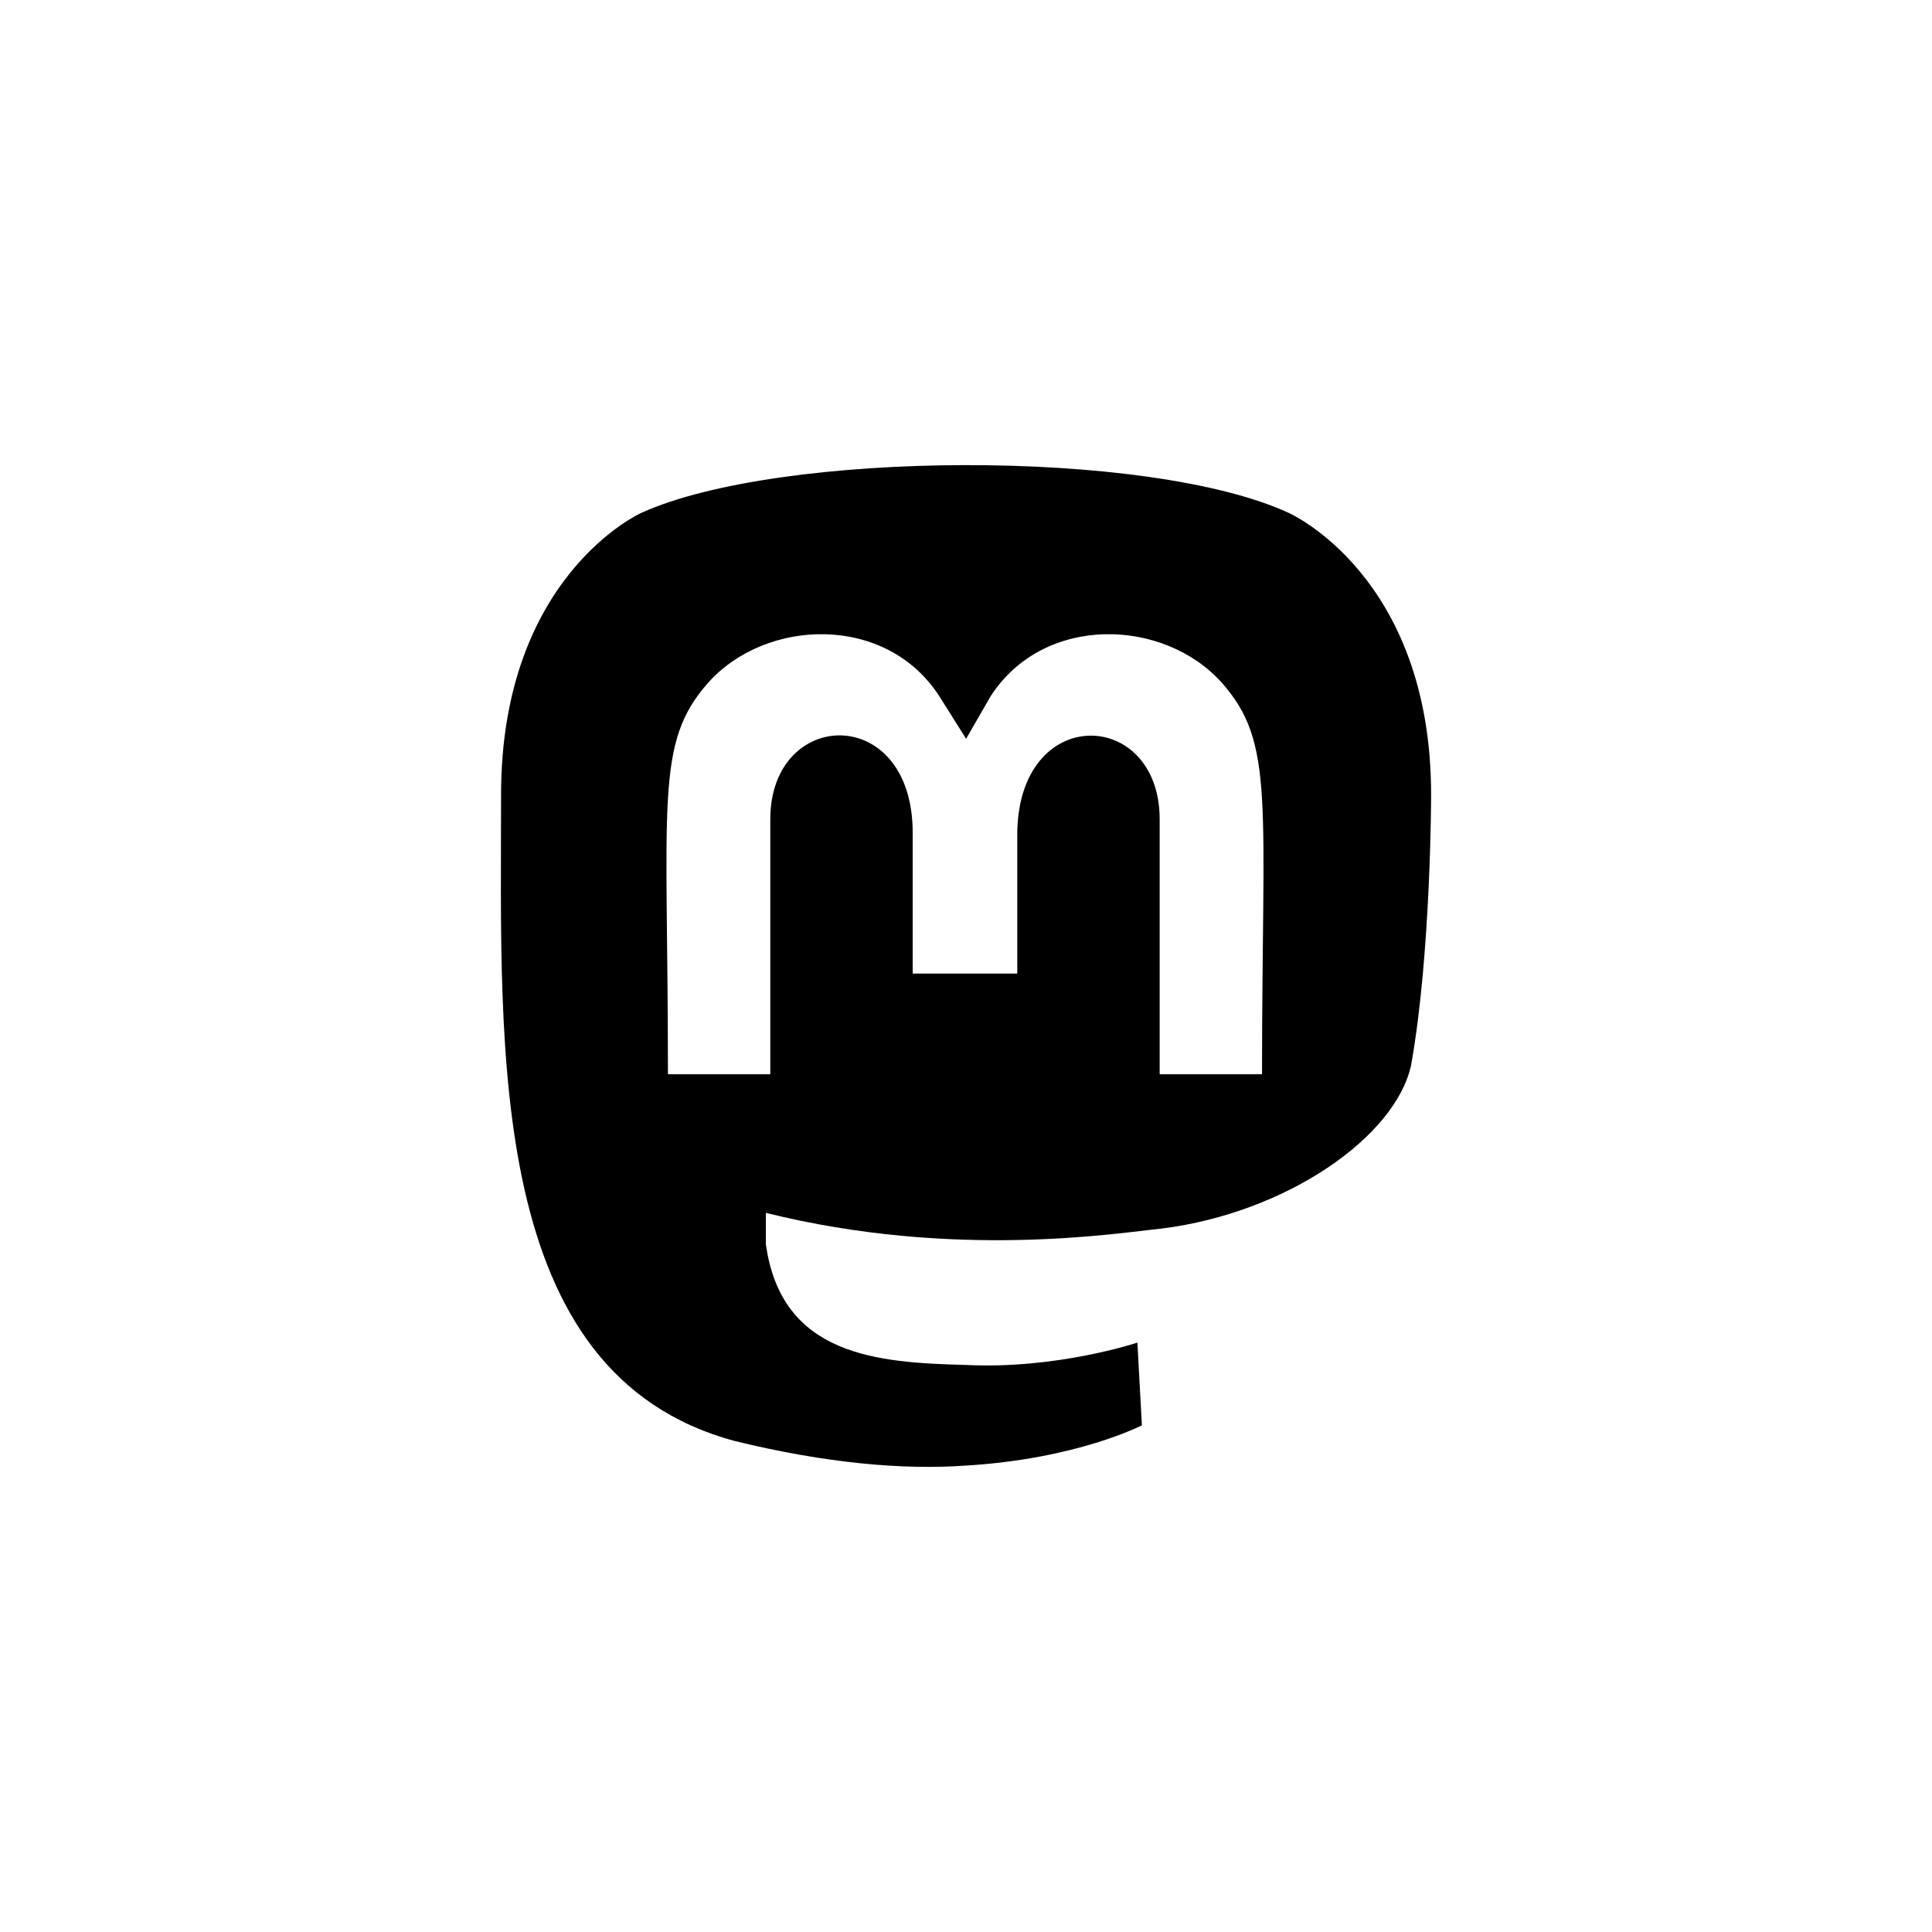 <svg width="54" height="54" viewBox="0 0 54 54" fill="none" xmlns="http://www.w3.org/2000/svg">
<path d="M40 22.212C40 22.212 40 26.65 39.44 29.775C39.005 31.775 35.958 33.9 32.475 34.338C31.232 34.463 26.692 35.213 21.406 33.9C21.406 34.213 21.406 34.525 21.406 34.775C21.841 37.901 24.515 38.088 27.003 38.151C29.552 38.276 31.791 37.526 31.791 37.526L31.916 39.838C31.916 39.838 30.112 40.776 27.003 40.963C25.261 41.089 23.085 40.901 20.535 40.276C13.57 38.401 14.005 29.4 14.005 22.212C14.005 16.086 17.923 14.336 17.923 14.336C21.779 12.586 32.102 12.524 36.02 14.336C36.02 14.336 40 16.086 40 22.212ZM35.274 30.025C35.274 22.399 35.647 20.774 34.154 19.087C32.537 17.274 29.179 17.149 27.687 19.462L27.003 20.649L26.256 19.462C24.764 17.149 21.406 17.274 19.789 19.087C18.296 20.774 18.669 22.399 18.669 30.025H21.53V22.899C21.53 19.774 25.51 19.649 25.51 23.274V27.212H28.433V23.337C28.433 19.649 32.413 19.774 32.413 22.899V30.025H35.274Z" fill="black" style="fill:black;fill-opacity:1;"/>
</svg>
